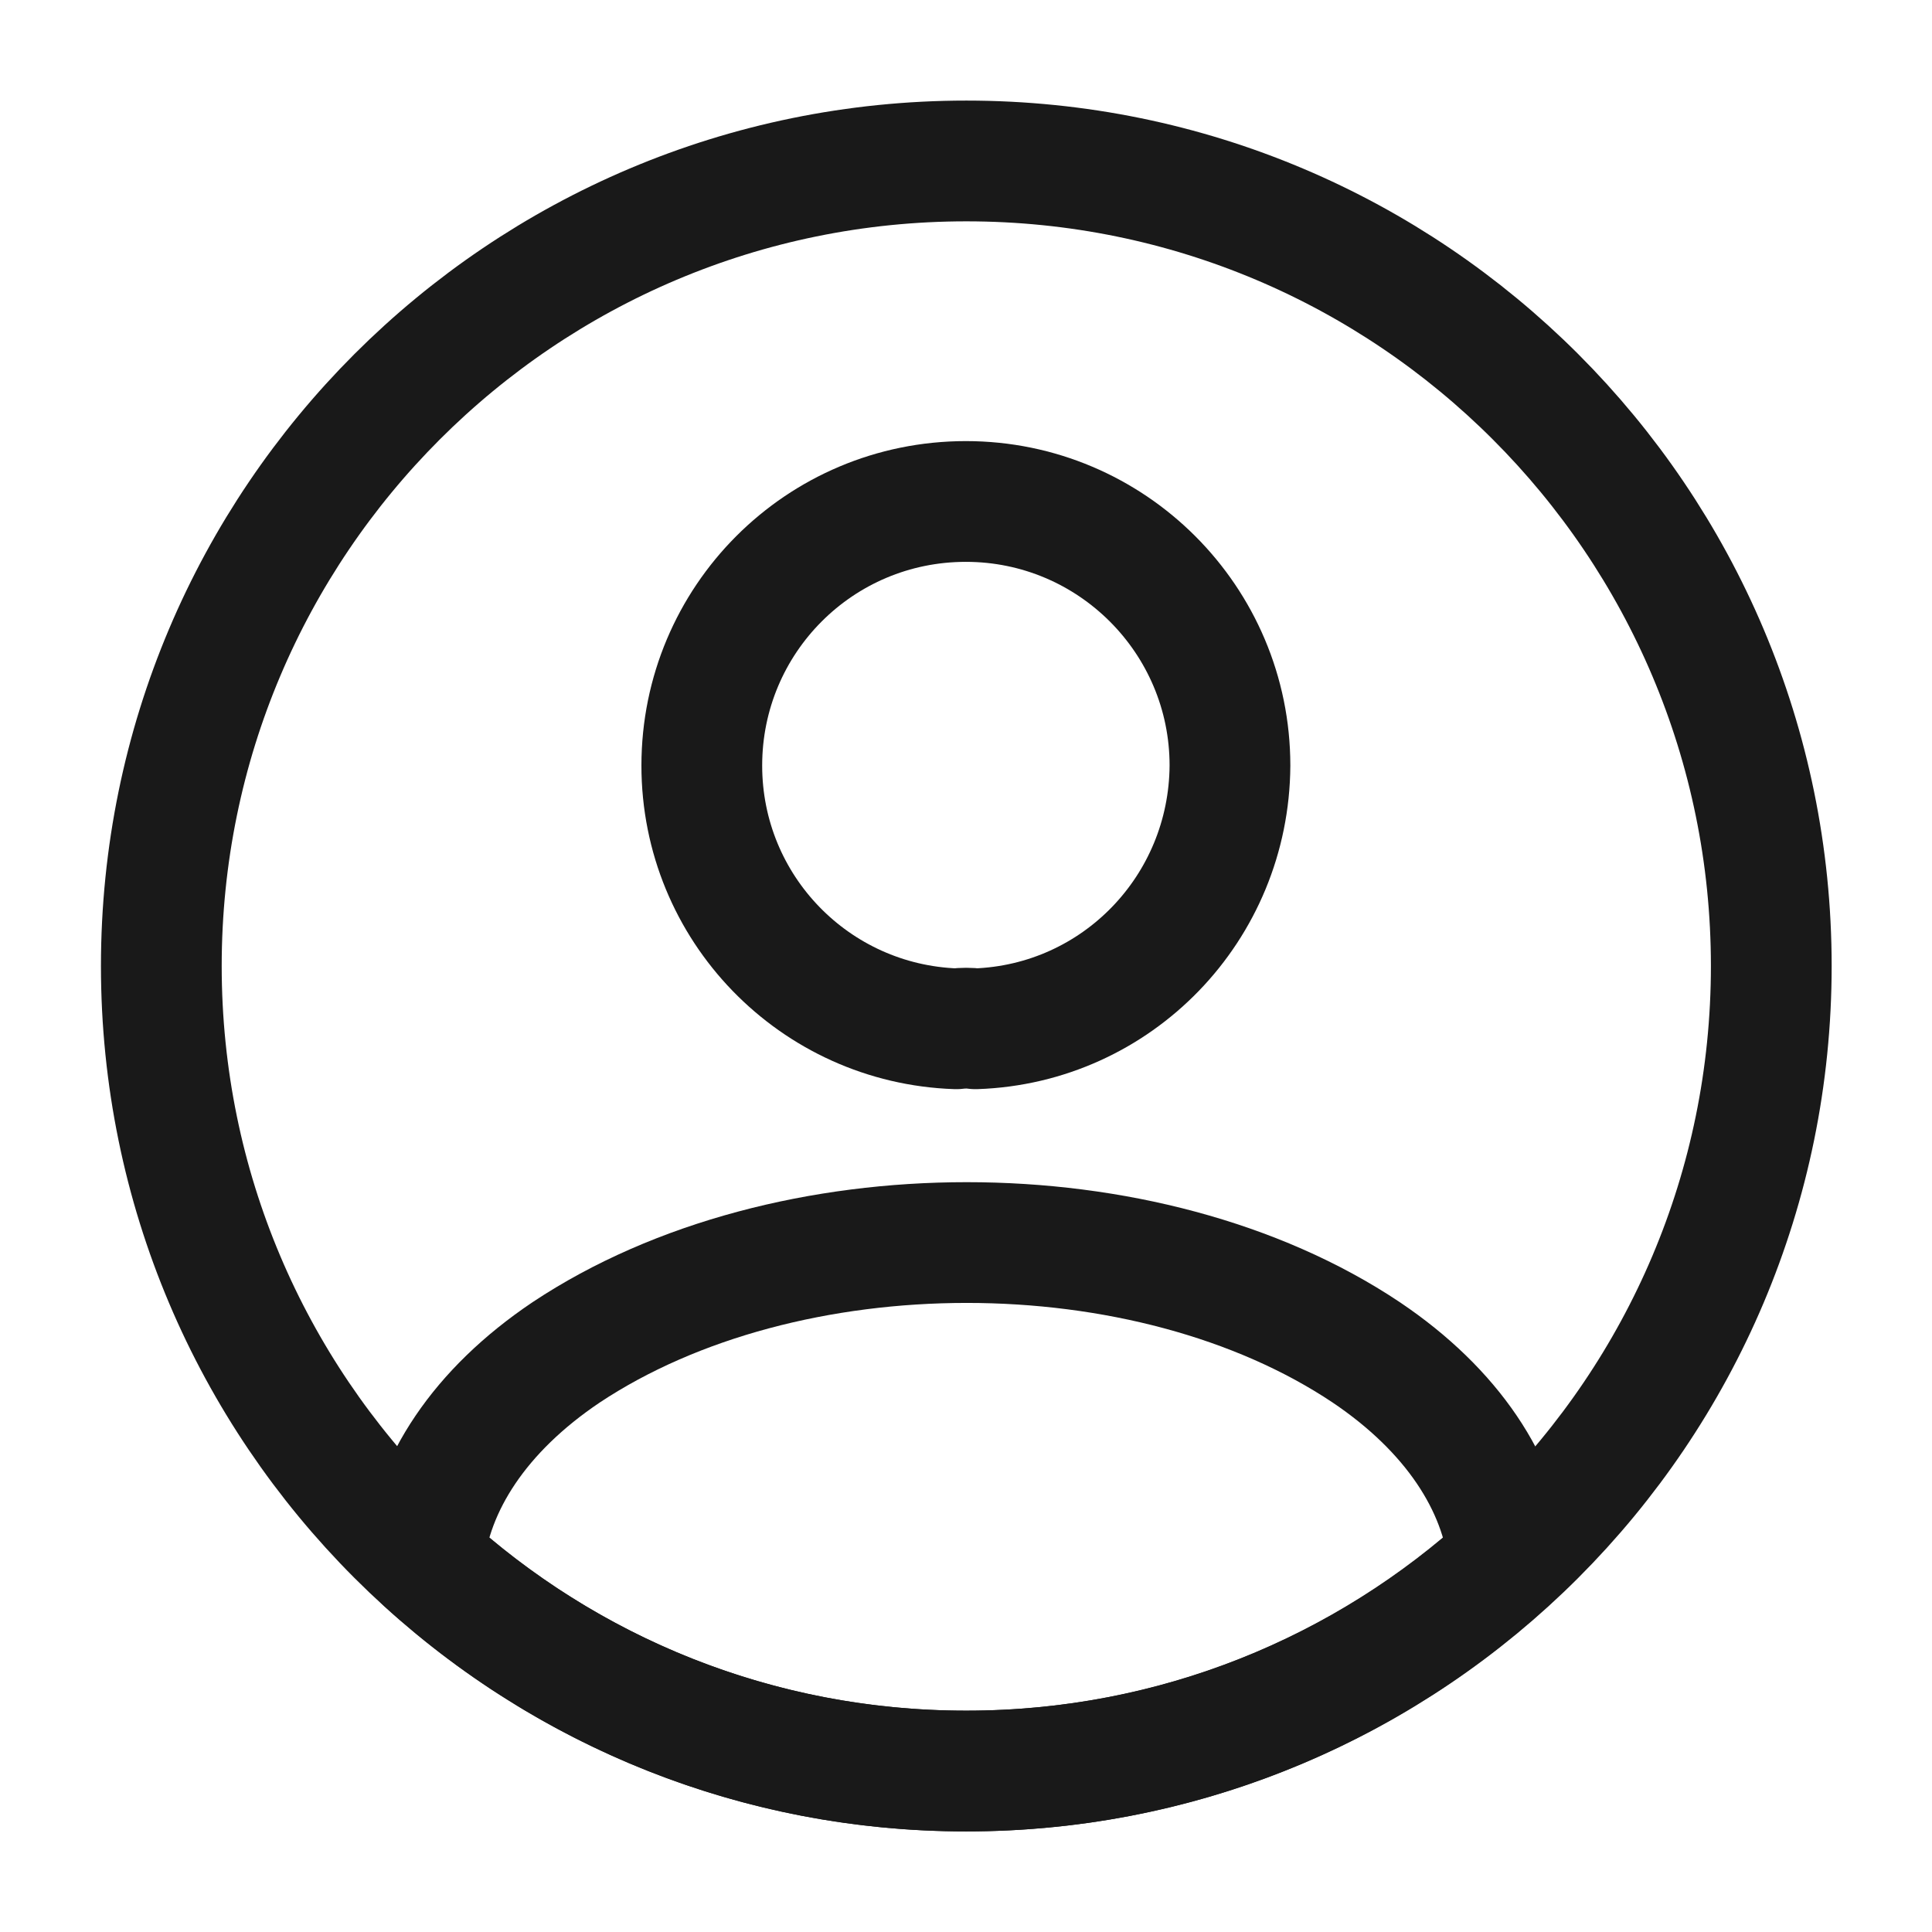<svg width="16" height="16" viewBox="0 0 16 16" fill="none" xmlns="http://www.w3.org/2000/svg">
<g id="vuesax/linear/profile-circle">
<g id="profile-circle">
<path id="Vector" d="M8.079 8.52C8.033 8.513 7.973 8.513 7.919 8.52C6.746 8.48 5.812 7.52 5.812 6.34C5.812 5.133 6.786 4.153 7.999 4.153C9.206 4.153 10.186 5.133 10.186 6.34C10.179 7.52 9.252 8.48 8.079 8.52Z" stroke="#191919" stroke-linecap="round" stroke-linejoin="round"/>
<path id="Vector_2" d="M12.495 12.92C11.308 14.007 9.734 14.667 8.001 14.667C6.268 14.667 4.694 14.007 3.508 12.92C3.574 12.293 3.974 11.68 4.688 11.2C6.514 9.987 9.501 9.987 11.315 11.2C12.028 11.68 12.428 12.293 12.495 12.92Z" stroke="#191919" stroke-linecap="round" stroke-linejoin="round"/>
<path id="Vector_3" d="M8.003 14.667C11.684 14.667 14.669 11.682 14.669 8C14.669 4.318 11.684 1.333 8.003 1.333C4.321 1.333 1.336 4.318 1.336 8C1.336 11.682 4.321 14.667 8.003 14.667Z" stroke="#191919" stroke-linecap="round" stroke-linejoin="round"/>
</g>
</g>
</svg>
